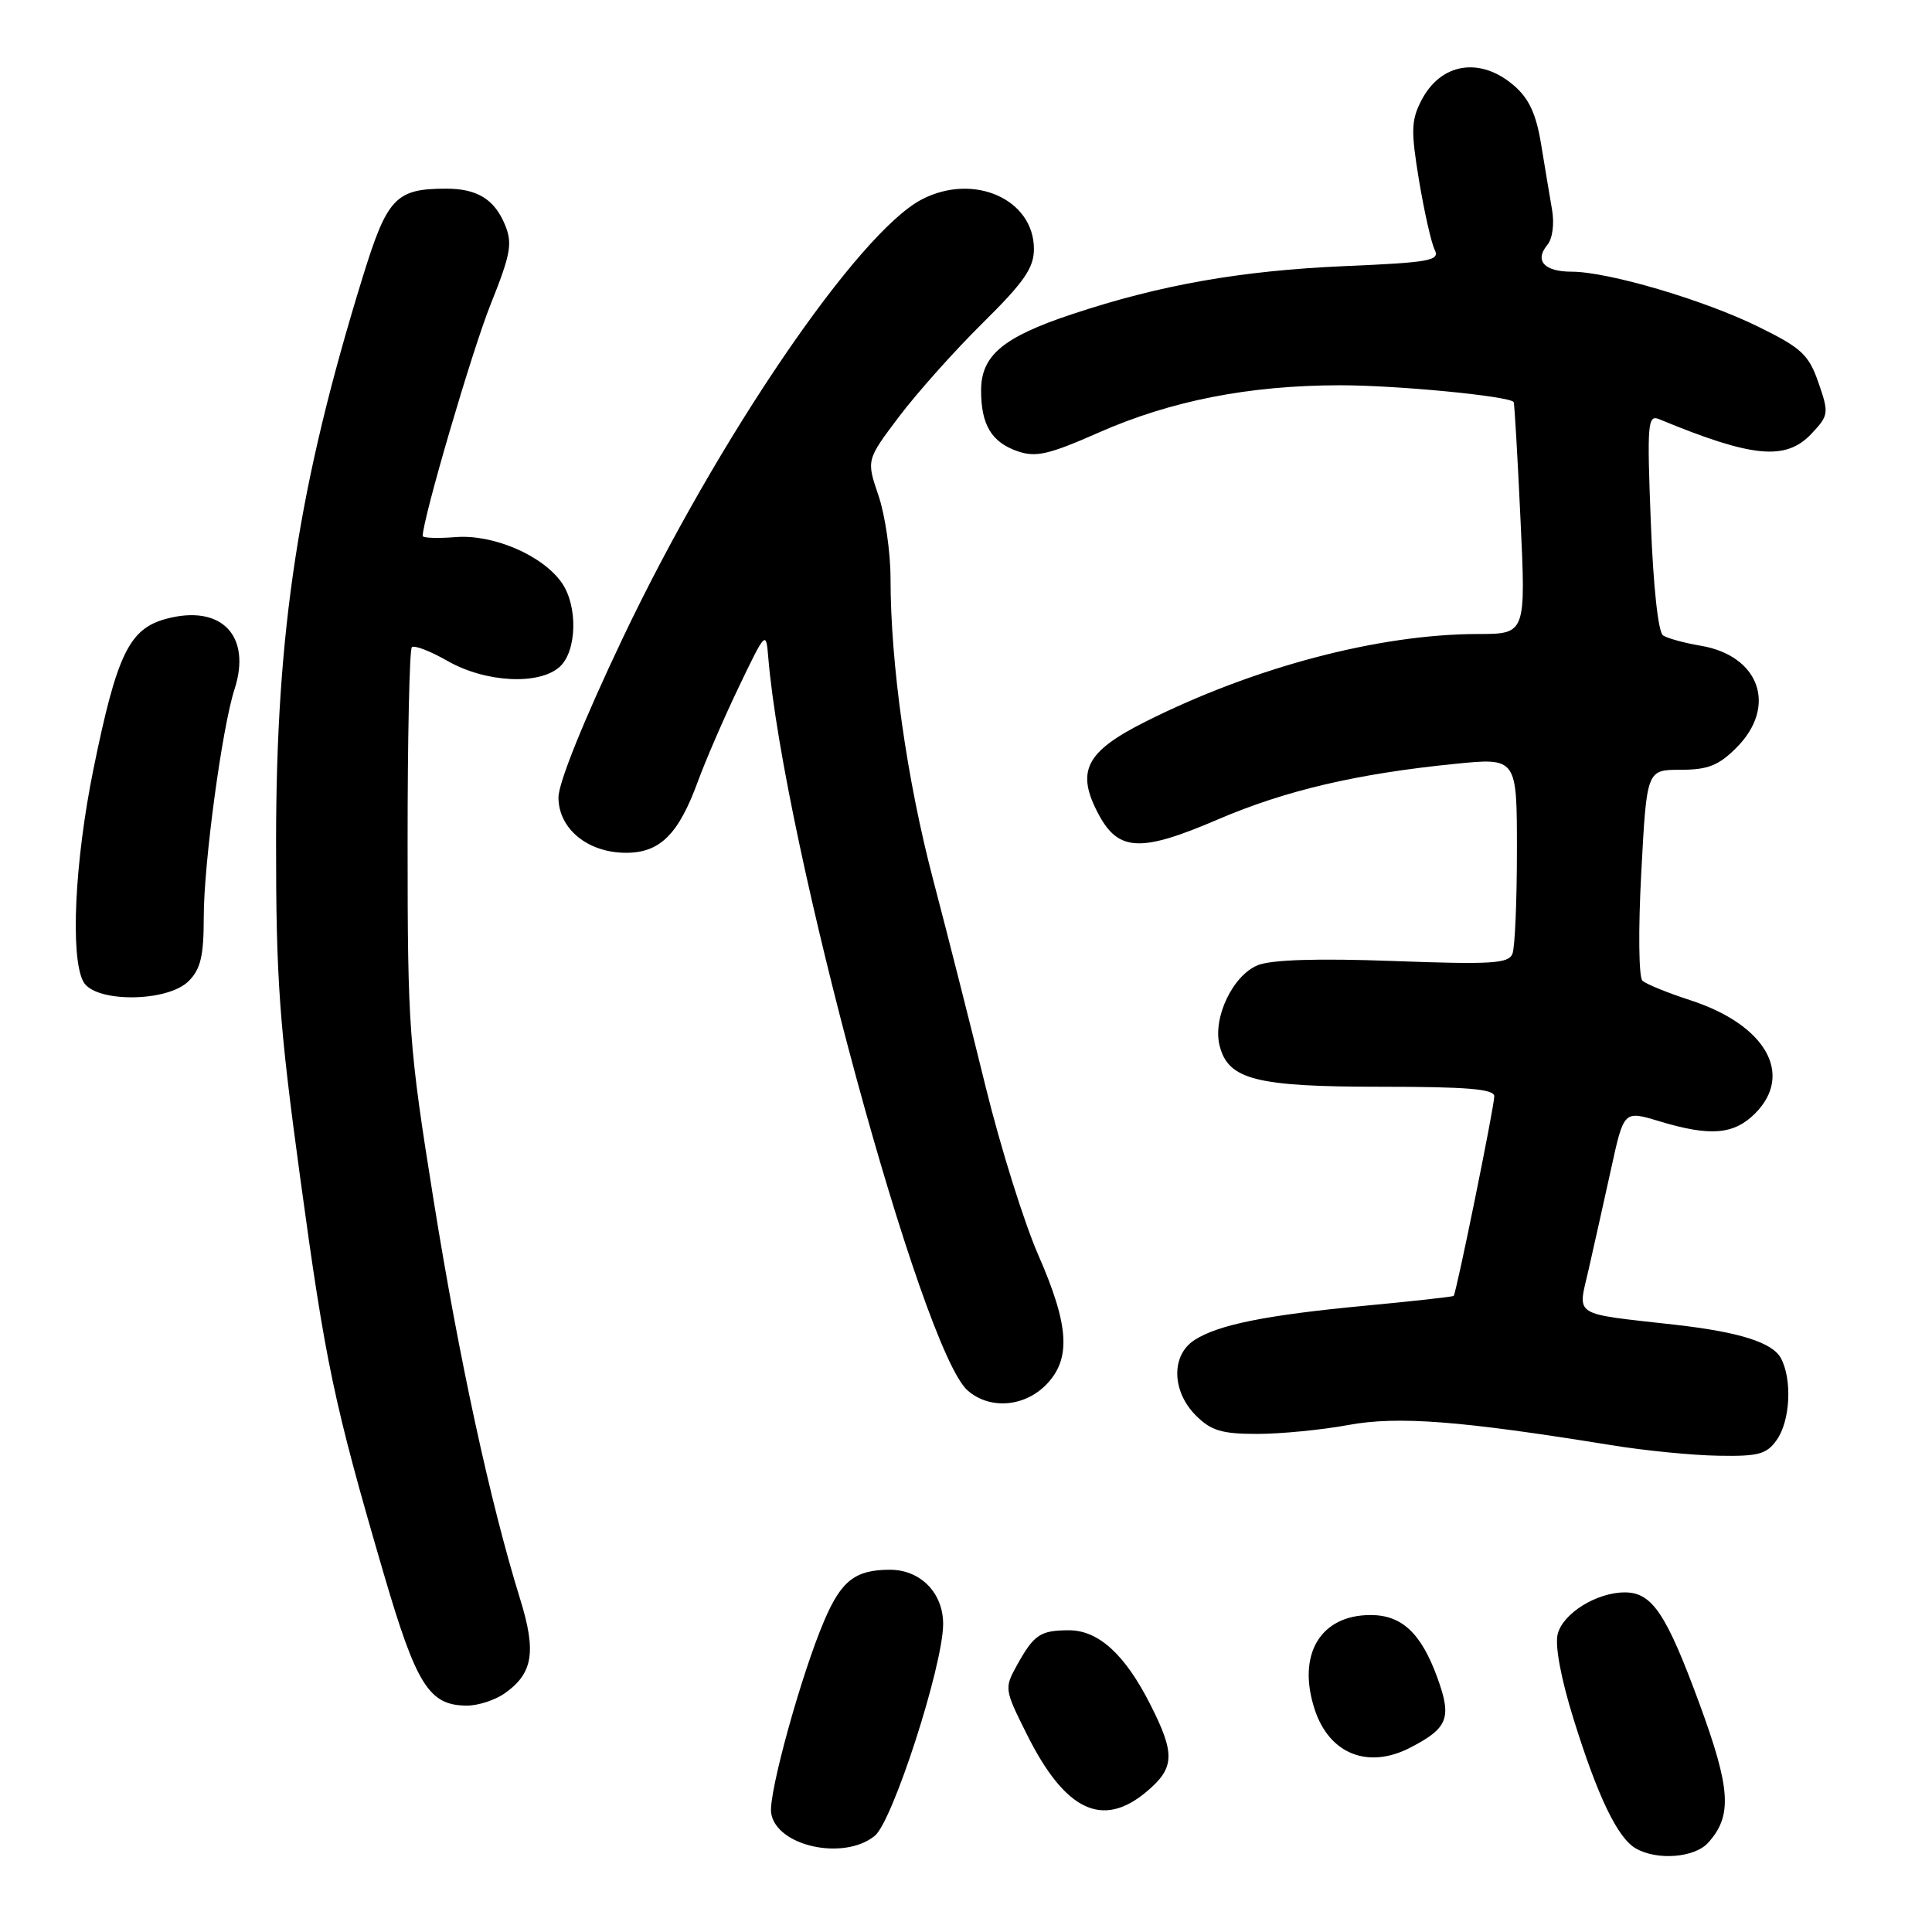 <?xml version="1.0" encoding="UTF-8" standalone="no"?>
<!DOCTYPE svg PUBLIC "-//W3C//DTD SVG 1.1//EN" "http://www.w3.org/Graphics/SVG/1.1/DTD/svg11.dtd" >
<svg xmlns="http://www.w3.org/2000/svg" xmlns:xlink="http://www.w3.org/1999/xlink" version="1.1" viewBox="0 0 256 256">
 <g >
 <path fill="currentColor"
d=" M 226.33 244.18 C 229.57 240.61 229.34 237.04 225.16 225.68 C 220.79 213.81 218.91 211.00 215.30 211.00 C 211.56 211.00 207.09 213.78 206.40 216.53 C 206.02 218.06 206.84 222.44 208.50 227.77 C 211.71 238.07 214.32 243.51 216.74 244.92 C 219.55 246.55 224.53 246.17 226.33 244.18 Z  M 115.92 243.25 C 118.29 241.31 124.92 220.81 124.97 215.25 C 125.01 211.11 121.99 208.00 117.93 208.00 C 113.34 208.00 111.49 209.43 109.23 214.71 C 106.20 221.77 101.81 237.65 102.18 240.22 C 102.81 244.62 111.81 246.61 115.92 243.25 Z  M 151.92 237.41 C 155.67 234.26 155.75 232.41 152.42 225.85 C 149.05 219.19 145.53 216.00 141.60 216.02 C 137.84 216.03 137.00 216.60 134.77 220.62 C 133.06 223.70 133.08 223.85 136.09 229.86 C 141.13 239.95 146.09 242.32 151.92 237.41 Z  M 186.87 231.57 C 191.89 228.97 192.40 227.64 190.45 222.28 C 188.31 216.40 185.75 214.00 181.61 214.00 C 174.93 214.00 171.82 219.26 174.21 226.53 C 176.15 232.42 181.28 234.46 186.87 231.57 Z  M 66.84 224.40 C 70.63 221.75 71.10 218.90 68.91 211.85 C 64.96 199.11 60.82 180.02 57.45 159.00 C 54.18 138.57 54.01 136.23 54.01 111.92 C 54.00 97.85 54.26 86.08 54.57 85.76 C 54.88 85.45 57.02 86.27 59.32 87.59 C 64.34 90.45 71.44 90.82 74.17 88.35 C 76.45 86.28 76.59 80.29 74.43 77.21 C 71.89 73.58 65.35 70.77 60.36 71.17 C 57.96 71.36 56.00 71.29 56.01 71.01 C 56.04 68.68 62.56 46.43 65.01 40.33 C 67.69 33.63 67.93 32.25 66.91 29.78 C 65.51 26.40 63.23 25.00 59.13 25.00 C 52.43 25.00 51.31 26.19 48.06 36.71 C 39.55 64.28 36.60 83.52 36.58 111.50 C 36.57 129.63 37.00 135.71 39.77 156.00 C 43.14 180.70 44.22 185.84 50.84 208.50 C 55.18 223.33 56.86 226.00 61.89 226.00 C 63.35 226.00 65.58 225.28 66.84 224.40 Z  M 235.44 190.78 C 237.22 188.25 237.49 182.78 235.98 179.97 C 234.87 177.89 230.48 176.50 222.00 175.54 C 208.11 173.97 209.05 174.57 210.51 168.18 C 211.22 165.06 212.56 159.05 213.49 154.82 C 215.17 147.15 215.17 147.15 219.83 148.56 C 226.60 150.61 229.73 150.36 232.55 147.55 C 237.73 142.36 233.97 135.78 223.99 132.54 C 220.97 131.56 218.11 130.39 217.63 129.95 C 217.14 129.51 217.07 123.12 217.48 115.58 C 218.20 102.00 218.20 102.00 222.68 102.00 C 226.29 102.00 227.72 101.44 230.08 99.08 C 235.54 93.62 233.18 86.88 225.34 85.56 C 223.20 85.20 220.97 84.59 220.37 84.20 C 219.72 83.78 219.07 77.77 218.74 69.18 C 218.23 56.10 218.33 54.92 219.84 55.54 C 232.21 60.66 236.63 61.08 240.03 57.47 C 242.32 55.03 242.36 54.76 240.96 50.72 C 239.67 47.00 238.74 46.12 233.00 43.30 C 225.81 39.75 213.08 36.00 208.24 36.00 C 204.63 36.00 203.30 34.54 205.02 32.47 C 205.72 31.63 205.98 29.66 205.65 27.76 C 205.34 25.97 204.69 22.06 204.20 19.08 C 203.55 15.11 202.60 13.05 200.60 11.33 C 196.13 7.49 190.92 8.32 188.35 13.29 C 186.98 15.94 186.94 17.31 188.03 23.92 C 188.73 28.09 189.66 32.22 190.11 33.11 C 190.82 34.53 189.45 34.78 178.21 35.26 C 164.43 35.86 153.74 37.74 142.00 41.65 C 132.89 44.68 130.00 47.11 130.00 51.74 C 130.00 56.29 131.38 58.59 134.83 59.79 C 137.25 60.63 138.97 60.24 145.60 57.31 C 155.16 53.10 165.47 51.07 177.50 51.05 C 185.02 51.04 199.90 52.47 200.57 53.27 C 200.67 53.40 201.08 60.36 201.47 68.75 C 202.19 84.00 202.19 84.00 195.85 84.01 C 182.75 84.02 166.17 88.39 151.77 95.63 C 143.82 99.62 142.52 102.21 145.59 107.94 C 148.22 112.84 151.19 112.96 161.37 108.58 C 170.33 104.74 179.78 102.52 192.75 101.22 C 201.00 100.39 201.00 100.39 201.00 112.61 C 201.00 119.34 200.74 125.52 200.41 126.37 C 199.91 127.68 197.69 127.82 184.66 127.34 C 174.67 126.97 168.55 127.16 166.70 127.88 C 163.37 129.20 160.67 134.84 161.60 138.54 C 162.73 143.06 166.40 144.00 182.95 144.00 C 194.40 144.00 198.00 144.30 198.00 145.26 C 198.00 146.63 192.97 171.36 192.62 171.71 C 192.50 171.83 187.29 172.41 181.03 173.00 C 167.77 174.25 161.39 175.53 158.25 177.58 C 155.16 179.60 155.26 184.35 158.45 187.55 C 160.48 189.58 161.89 190.00 166.59 190.00 C 169.71 190.00 175.14 189.47 178.66 188.82 C 185.22 187.61 193.51 188.25 213.50 191.49 C 217.90 192.21 224.29 192.84 227.69 192.89 C 233.03 192.99 234.10 192.69 235.44 190.78 Z  M 138.55 183.55 C 141.96 180.13 141.71 175.72 137.58 166.30 C 135.70 162.01 132.56 151.97 130.60 144.00 C 128.65 136.03 125.51 123.65 123.63 116.50 C 120.16 103.29 118.00 88.00 118.00 76.64 C 118.00 73.18 117.28 68.24 116.40 65.65 C 114.80 60.95 114.80 60.95 119.11 55.23 C 121.49 52.08 126.48 46.48 130.21 42.80 C 135.69 37.39 137.00 35.50 137.00 33.00 C 137.00 26.40 129.04 22.86 122.17 26.41 C 113.71 30.79 95.10 58.08 82.50 84.59 C 77.35 95.43 74.00 103.73 74.00 105.66 C 74.00 109.82 77.88 113.00 82.96 113.00 C 87.46 113.00 89.92 110.55 92.49 103.50 C 93.50 100.75 95.93 95.12 97.91 91.00 C 101.42 83.67 101.51 83.58 101.79 87.00 C 103.82 111.60 122.11 178.91 128.22 184.25 C 131.10 186.77 135.63 186.46 138.55 183.55 Z  M 25.00 130.00 C 26.59 128.41 27.00 126.67 27.00 121.49 C 27.00 114.41 29.43 96.39 31.07 91.35 C 33.38 84.23 29.32 80.03 22.01 82.00 C 17.12 83.32 15.49 86.67 12.38 101.92 C 9.90 114.10 9.29 126.81 11.04 130.07 C 12.54 132.88 22.17 132.83 25.00 130.00 Z "/>
</g>
</svg>